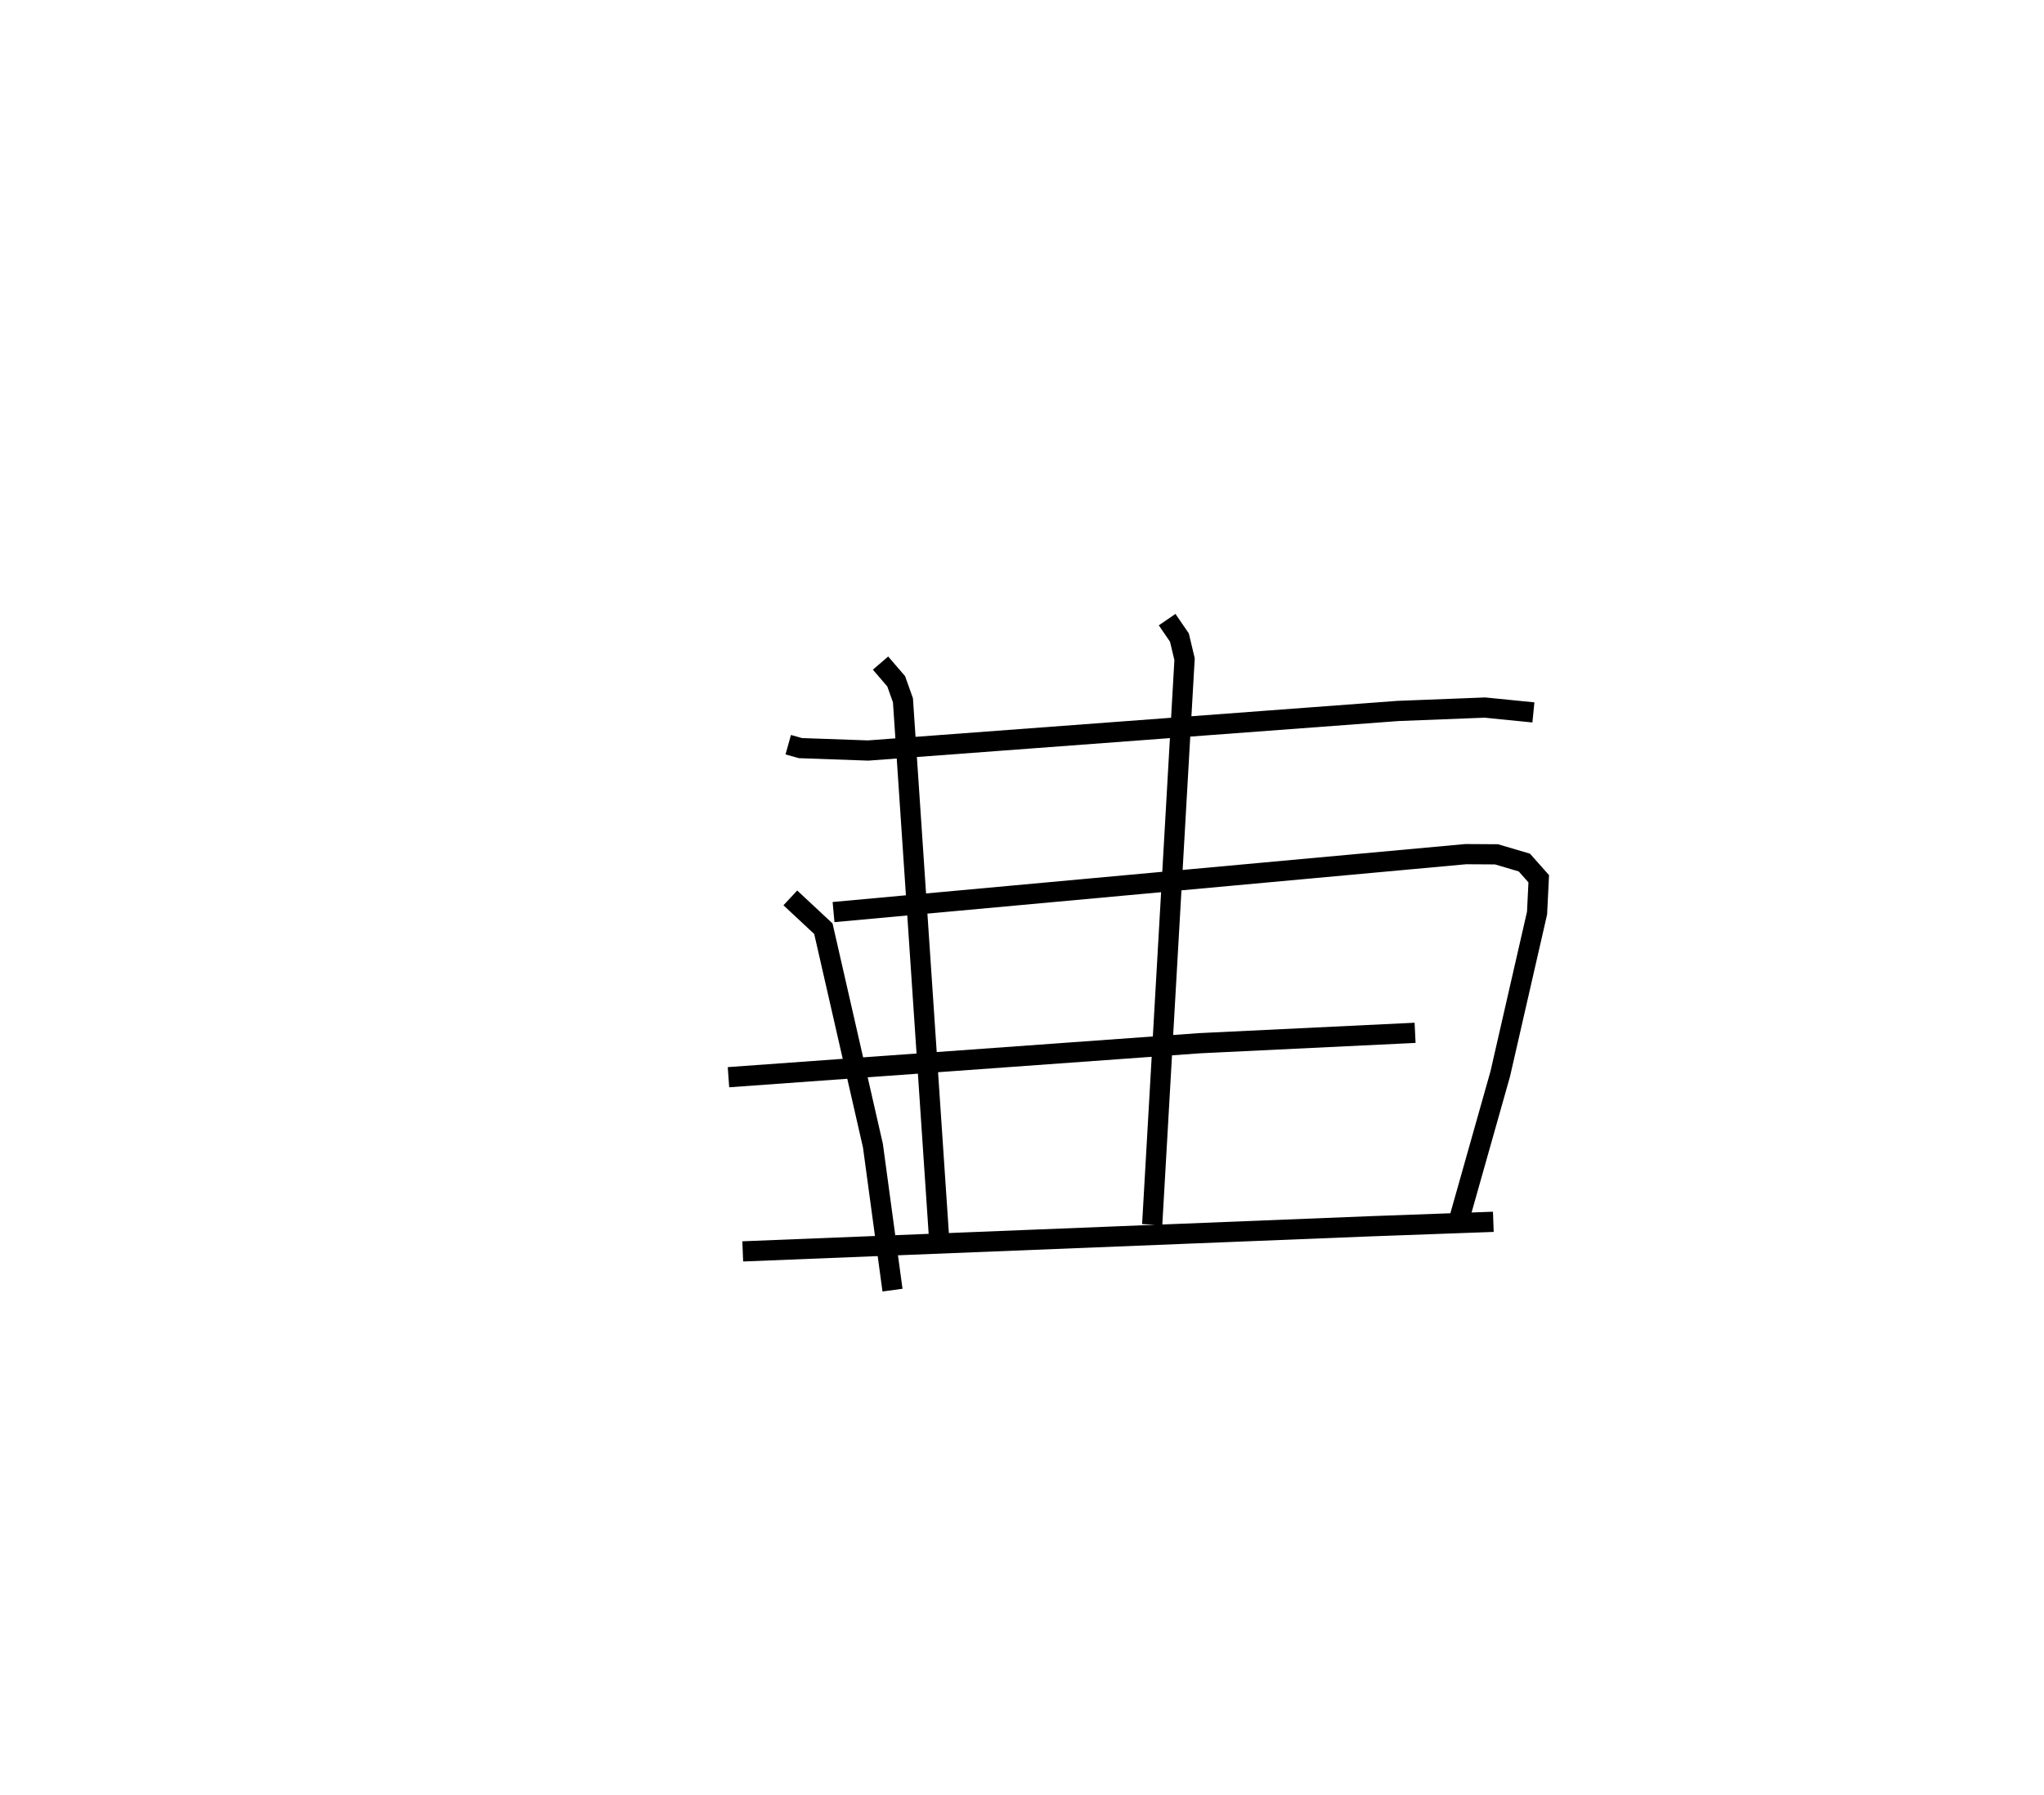 <?xml version="1.0" encoding="utf-8" ?>
<svg baseProfile="full" height="88.853" version="1.1" width="101.14" xmlns="http://www.w3.org/2000/svg" xmlns:ev="http://www.w3.org/2001/xml-events" xmlns:xlink="http://www.w3.org/1999/xlink"><defs /><rect fill="white" height="88.853" width="101.14" x="0" y="0" /><path d="M25,25 m0.0,0.0 m14.003,11.858 l0.604,0.169 3.349,0.119 l26.213,-1.958 4.307,-0.168 l2.399,0.24 m-36.768,9.18 l1.635,1.526 2.452,10.74 l0.968,7.147 m-2.917,-18.711 l31.279,-2.867 1.524,0.009 l1.379,0.407 0.712,0.803 l-0.083,1.696 -1.822,7.963 l-2.145,7.592 m-28.519,-27.926 l0.774,0.901 0.335,0.941 l1.804,26.859 m11.268,-30.852 l0.608,0.887 0.255,1.07 l-1.602,27.987 m-20.966,-7.297 l23.304,-1.682 10.67,-0.515 m-33.268,10.818 l31.008,-1.241 6.132,-0.223 " fill="none" stroke="black" stroke-width="1" /></svg>